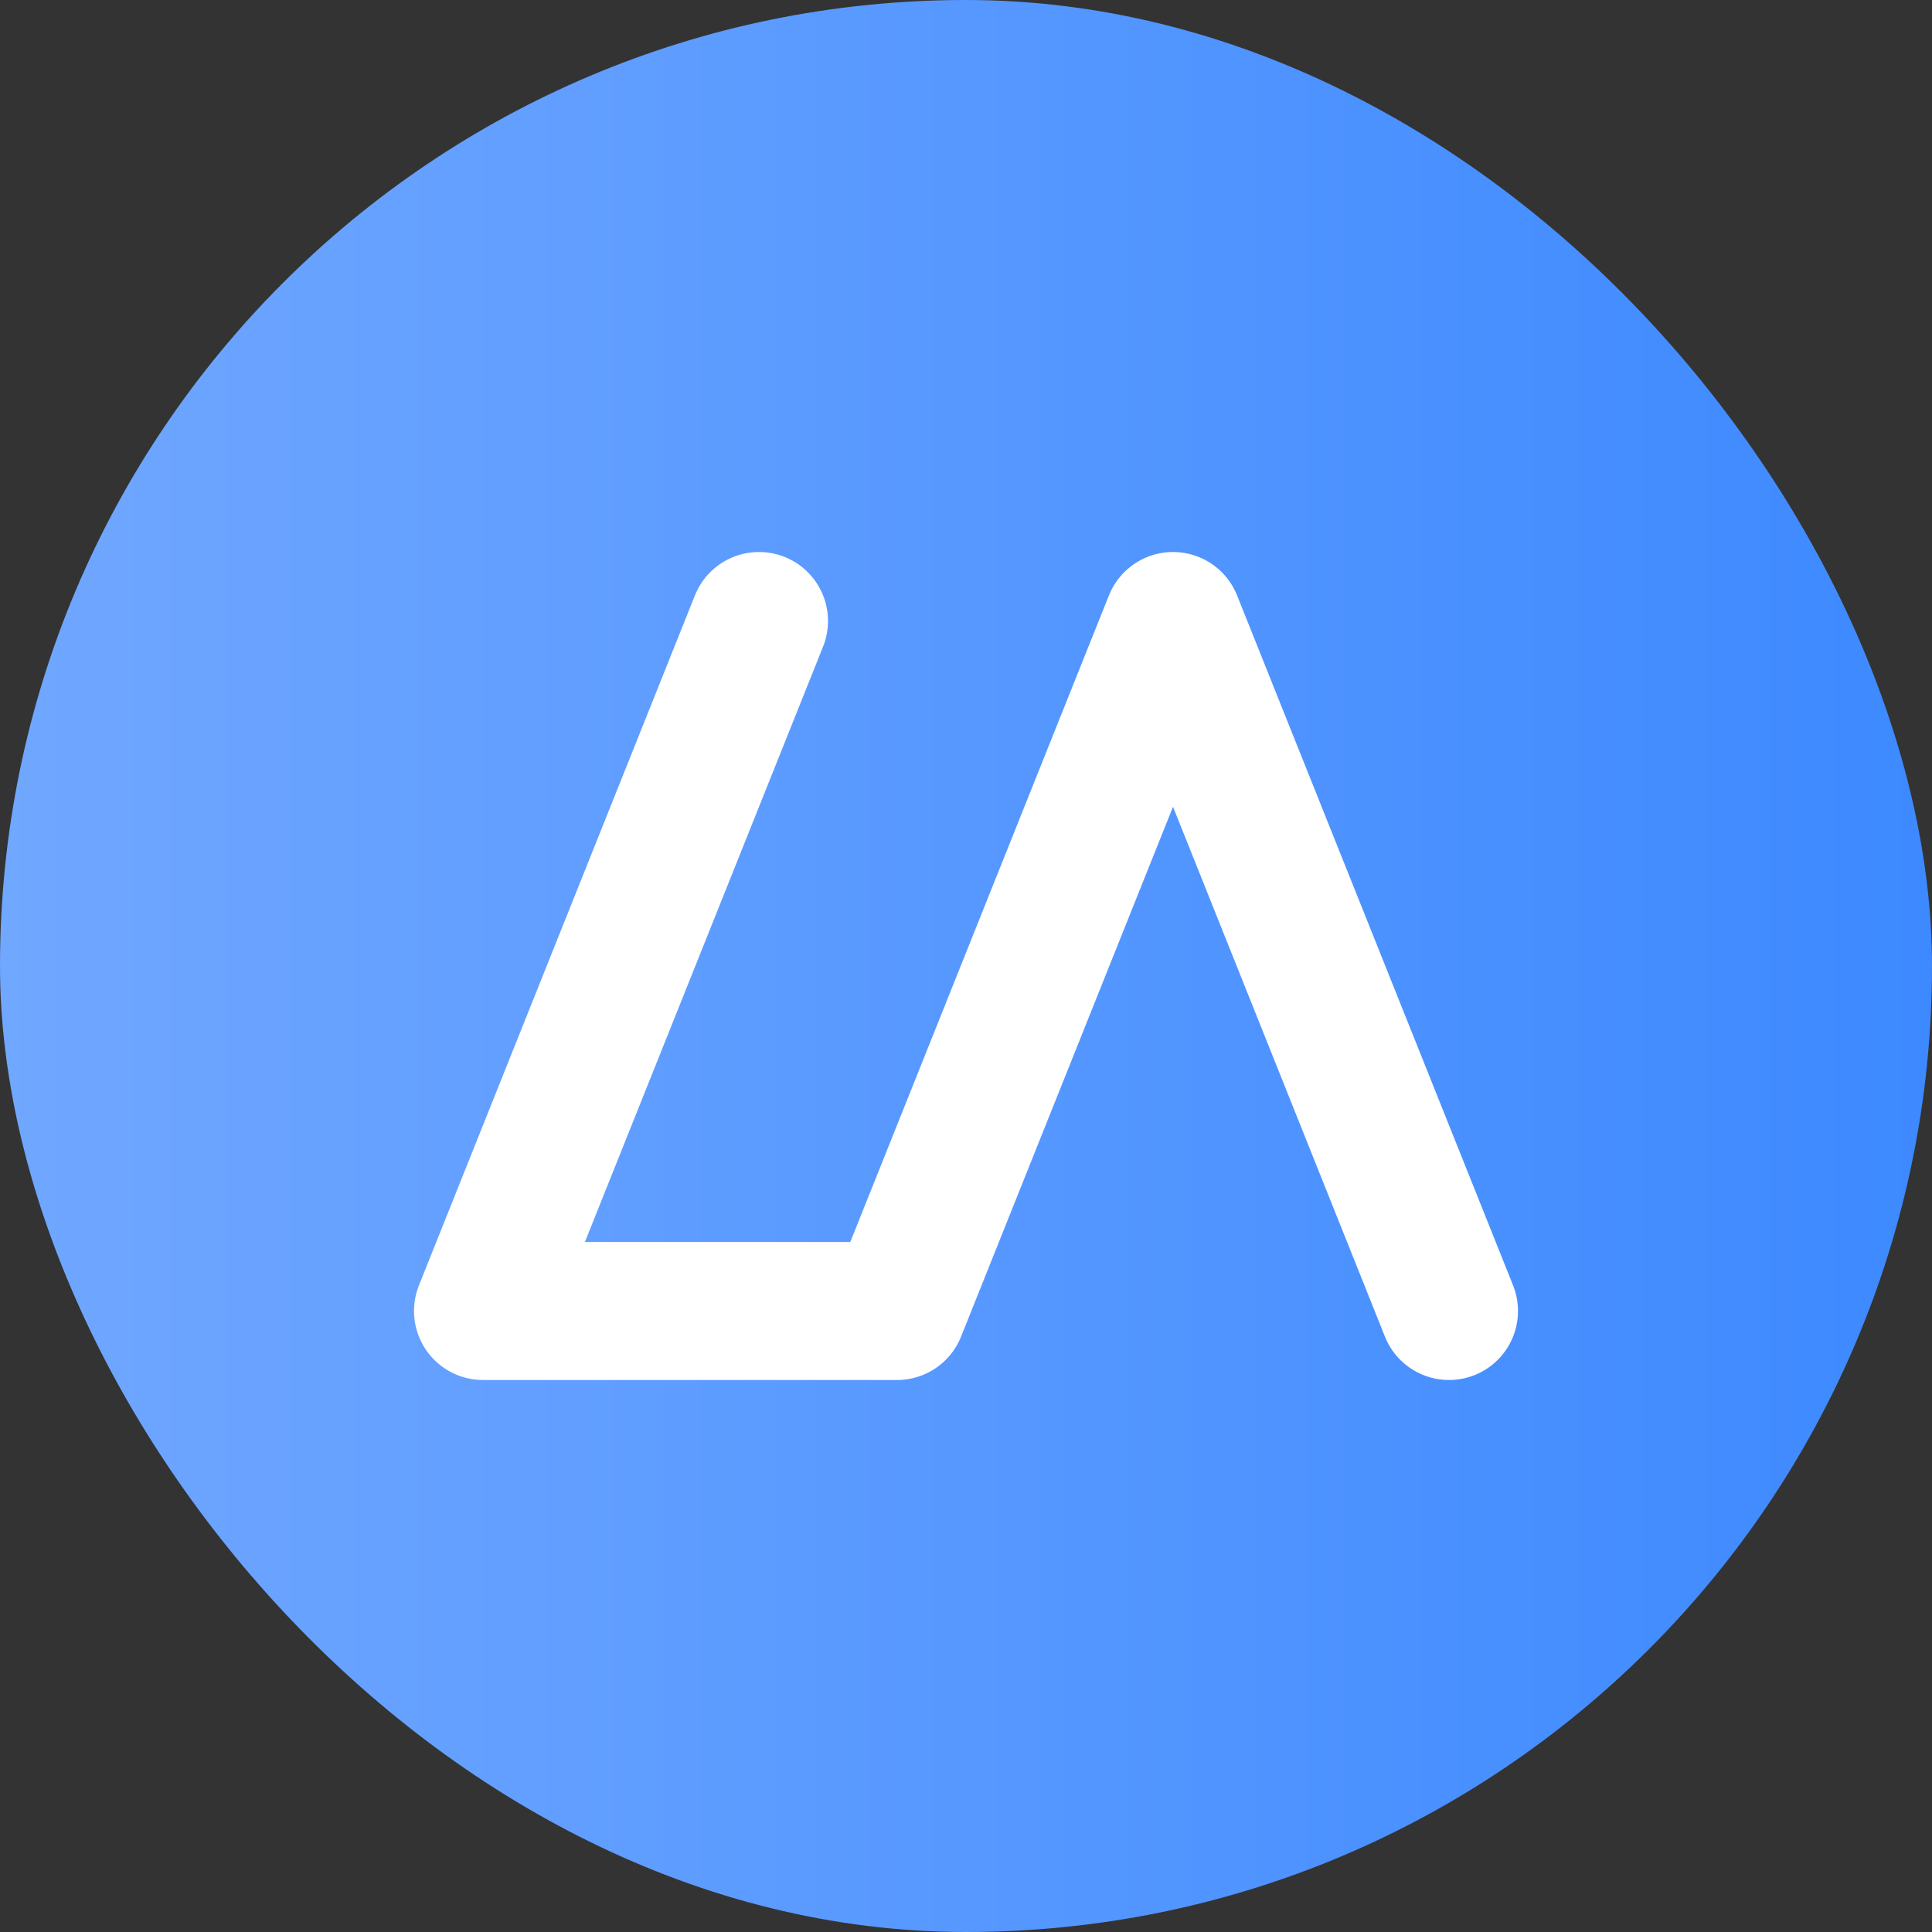 <?xml version="1.0" encoding="UTF-8" standalone="no"?>
<!-- Created with Inkscape (http://www.inkscape.org/) -->

<svg
   width="70"
   height="70"
   viewBox="0 0 70 70"
   version="1.1"
   id="svg5"
   sodipodi:docname="logo-blue-background-circle.svg"
   inkscape:version="1.1.1 (3bf5ae0d25, 2021-09-20)"
   inkscape:export-filename="C:\Users\sandbox\Desktop\logo192.png"
   inkscape:export-xdpi="263.31"
   inkscape:export-ydpi="263.31"
   xmlns:inkscape="http://www.inkscape.org/namespaces/inkscape"
   xmlns:sodipodi="http://sodipodi.sourceforge.net/DTD/sodipodi-0.dtd"
   xmlns:xlink="http://www.w3.org/1999/xlink"
   xmlns="http://www.w3.org/2000/svg"
   xmlns:svg="http://www.w3.org/2000/svg">
  <rect x="0" y="0" width="70" height="70" fill="#333333" stroke="none"/>
  <sodipodi:namedview
     id="namedview7"
     pagecolor="#ffffff"
     bordercolor="#666666"
     borderopacity="1.0"
     inkscape:pageshadow="2"
     inkscape:pageopacity="0"
     inkscape:pagecheckerboard="0"
     inkscape:document-units="px"
     showgrid="false"
     width="45px"
     inkscape:zoom="1.4306285"
     inkscape:cx="-279.94688"
     inkscape:cy="193.27169"
     inkscape:window-width="1920"
     inkscape:window-height="1017"
     inkscape:window-x="-8"
     inkscape:window-y="-8"
     inkscape:window-maximized="1"
     inkscape:current-layer="layer1">
    <inkscape:grid
       type="xygrid"
       id="grid9" />
  </sodipodi:namedview>
  <defs
     id="defs2">
    <linearGradient
       inkscape:collect="always"
       id="linearGradient919">
      <stop
         style="stop-color:#70a7ff;stop-opacity:1;"
         offset="0"
         id="stop915" />
      <stop
         style="stop-color:#3d89ff;stop-opacity:1"
         offset="1"
         id="stop917" />
    </linearGradient>
    <linearGradient
       inkscape:collect="always"
       xlink:href="#linearGradient919"
       id="linearGradient921"
       x1="0"
       y1="35"
       x2="70"
       y2="35"
       gradientUnits="userSpaceOnUse" />
  </defs>
  <g
     inkscape:label="Layer 1"
     inkscape:groupmode="layer"
     id="layer1">
    <rect
       style="fill:url(#linearGradient921);fill-opacity:1;stroke:none;stroke-width:7;stroke-linecap:round;stroke-linejoin:round;stroke-miterlimit:4;stroke-dasharray:none;stroke-opacity:1"
       id="rect2225"
       width="70"
       height="70"
       x="0"
       y="0"
       ry="35" />
    <path
       style="fill:none;stroke:#ffffff;stroke-width:5;stroke-linecap:round;stroke-linejoin:round;stroke-miterlimit:4;stroke-dasharray:none;stroke-opacity:1"
       d="m 27.5,22.5 -10,25 H 32.5 l 10,-25 10,25"
       id="path163"
       sodipodi:nodetypes="ccccc" />
  </g>
</svg>
